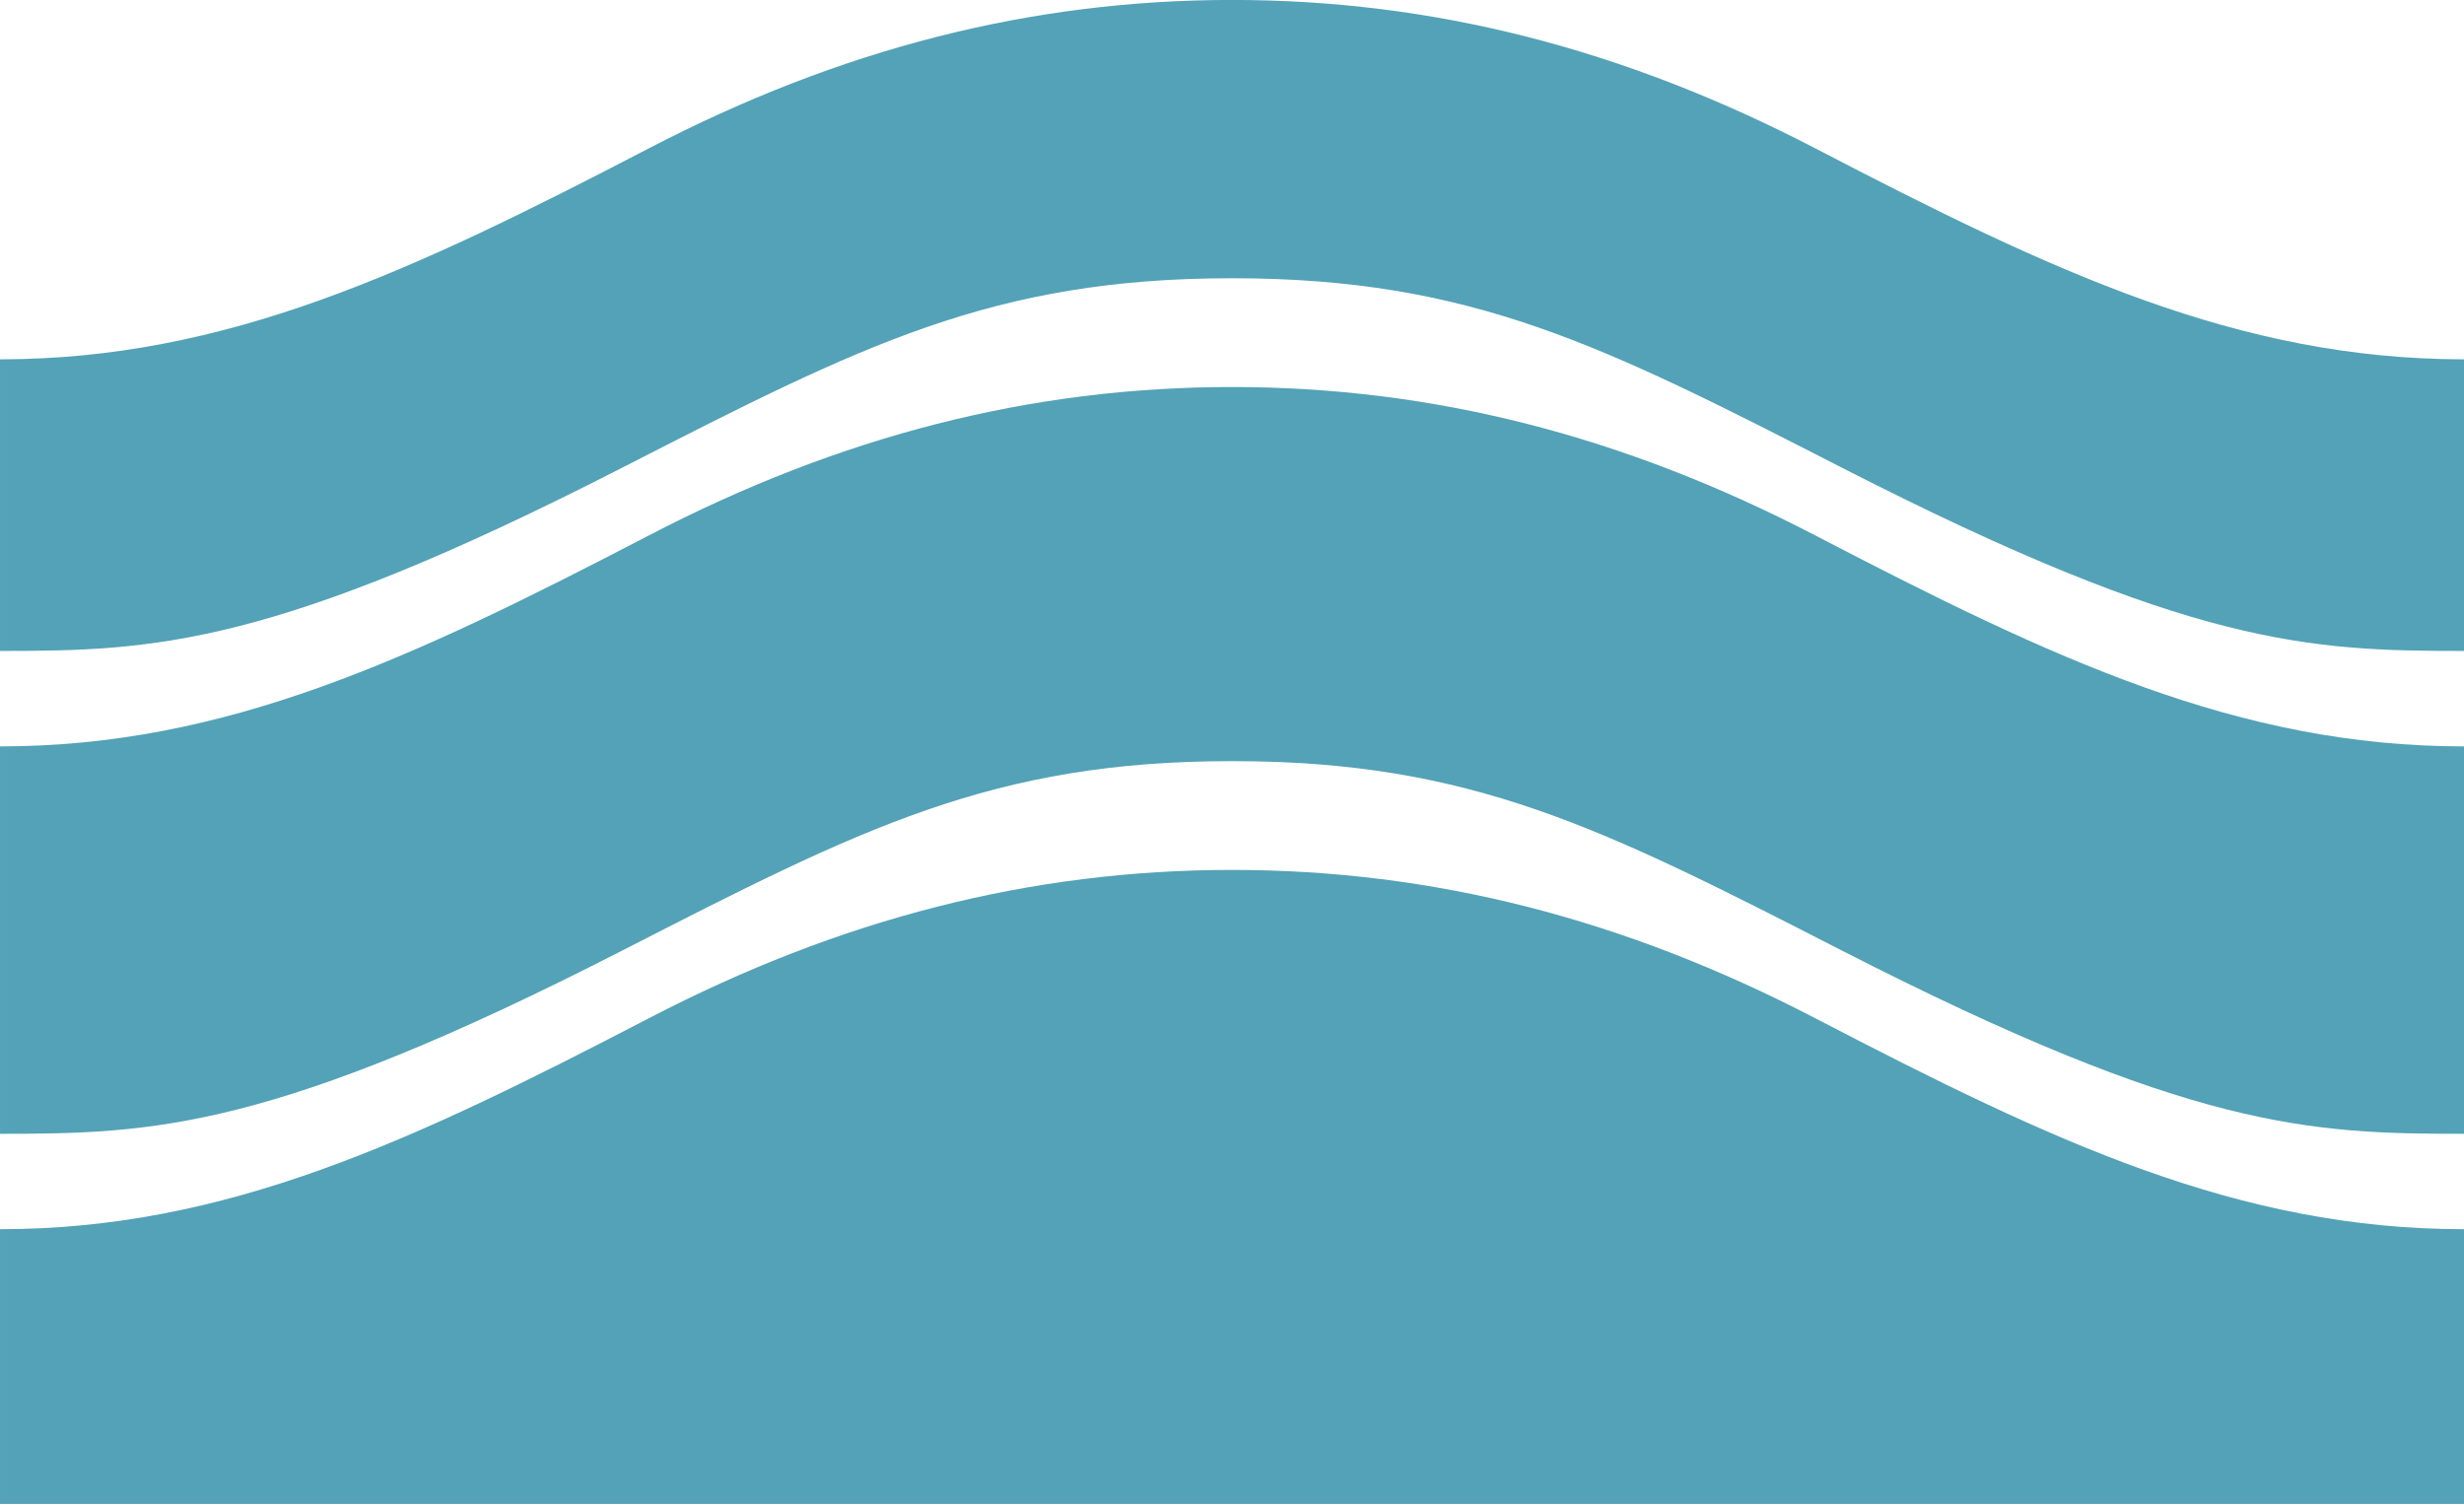 <svg xmlns="http://www.w3.org/2000/svg" width="189" height="115.363" viewBox="0 0 189 115.363">
  <g id="グループ_10534" data-name="グループ 10534" transform="translate(0 0)">
    <path id="パス_55063" data-name="パス 55063" d="M460.771,1079.269c-17.306,0-31.524-6.7-49.728-16.166-14.748-7.668-29.393-11.4-44.768-11.4s-30.02,3.728-44.766,11.4c-18.206,9.466-32.432,16.166-49.737,16.166v29.716c11.8,0,20.859-.3,47.764-14.076,18.28-9.356,28.349-14.511,46.74-14.511s28.458,5.154,46.736,14.511c26.9,13.769,35.958,14.076,47.76,14.076Z" transform="translate(-271.771 -1022.016)" fill="#53a2b7"/>
    <path id="パス_55064" data-name="パス 55064" d="M460.771,1098.433c-17.306,0-31.524-6.7-49.728-16.165-14.748-7.668-29.393-11.394-44.768-11.394s-30.02,3.726-44.766,11.394c-18.206,9.465-32.432,16.165-49.737,16.165v21.076h189Z" transform="translate(-271.771 -1004.146)" fill="#53a2b7"/>
    <path id="パス_55065" data-name="パス 55065" d="M460.771,1063.906c-17.306,0-31.524-6.7-49.728-16.166-14.748-7.668-29.393-11.4-44.768-11.4s-30.02,3.728-44.766,11.4c-18.206,9.466-32.432,16.166-49.737,16.166v22.369c11.8,0,20.859-.3,47.764-14.077,18.28-9.355,28.349-14.511,46.74-14.511s28.458,5.154,46.736,14.511c26.9,13.769,35.958,14.077,47.76,14.077Z" transform="translate(-271.771 -1036.344)" fill="#53a2b7"/>
  </g>
</svg>
